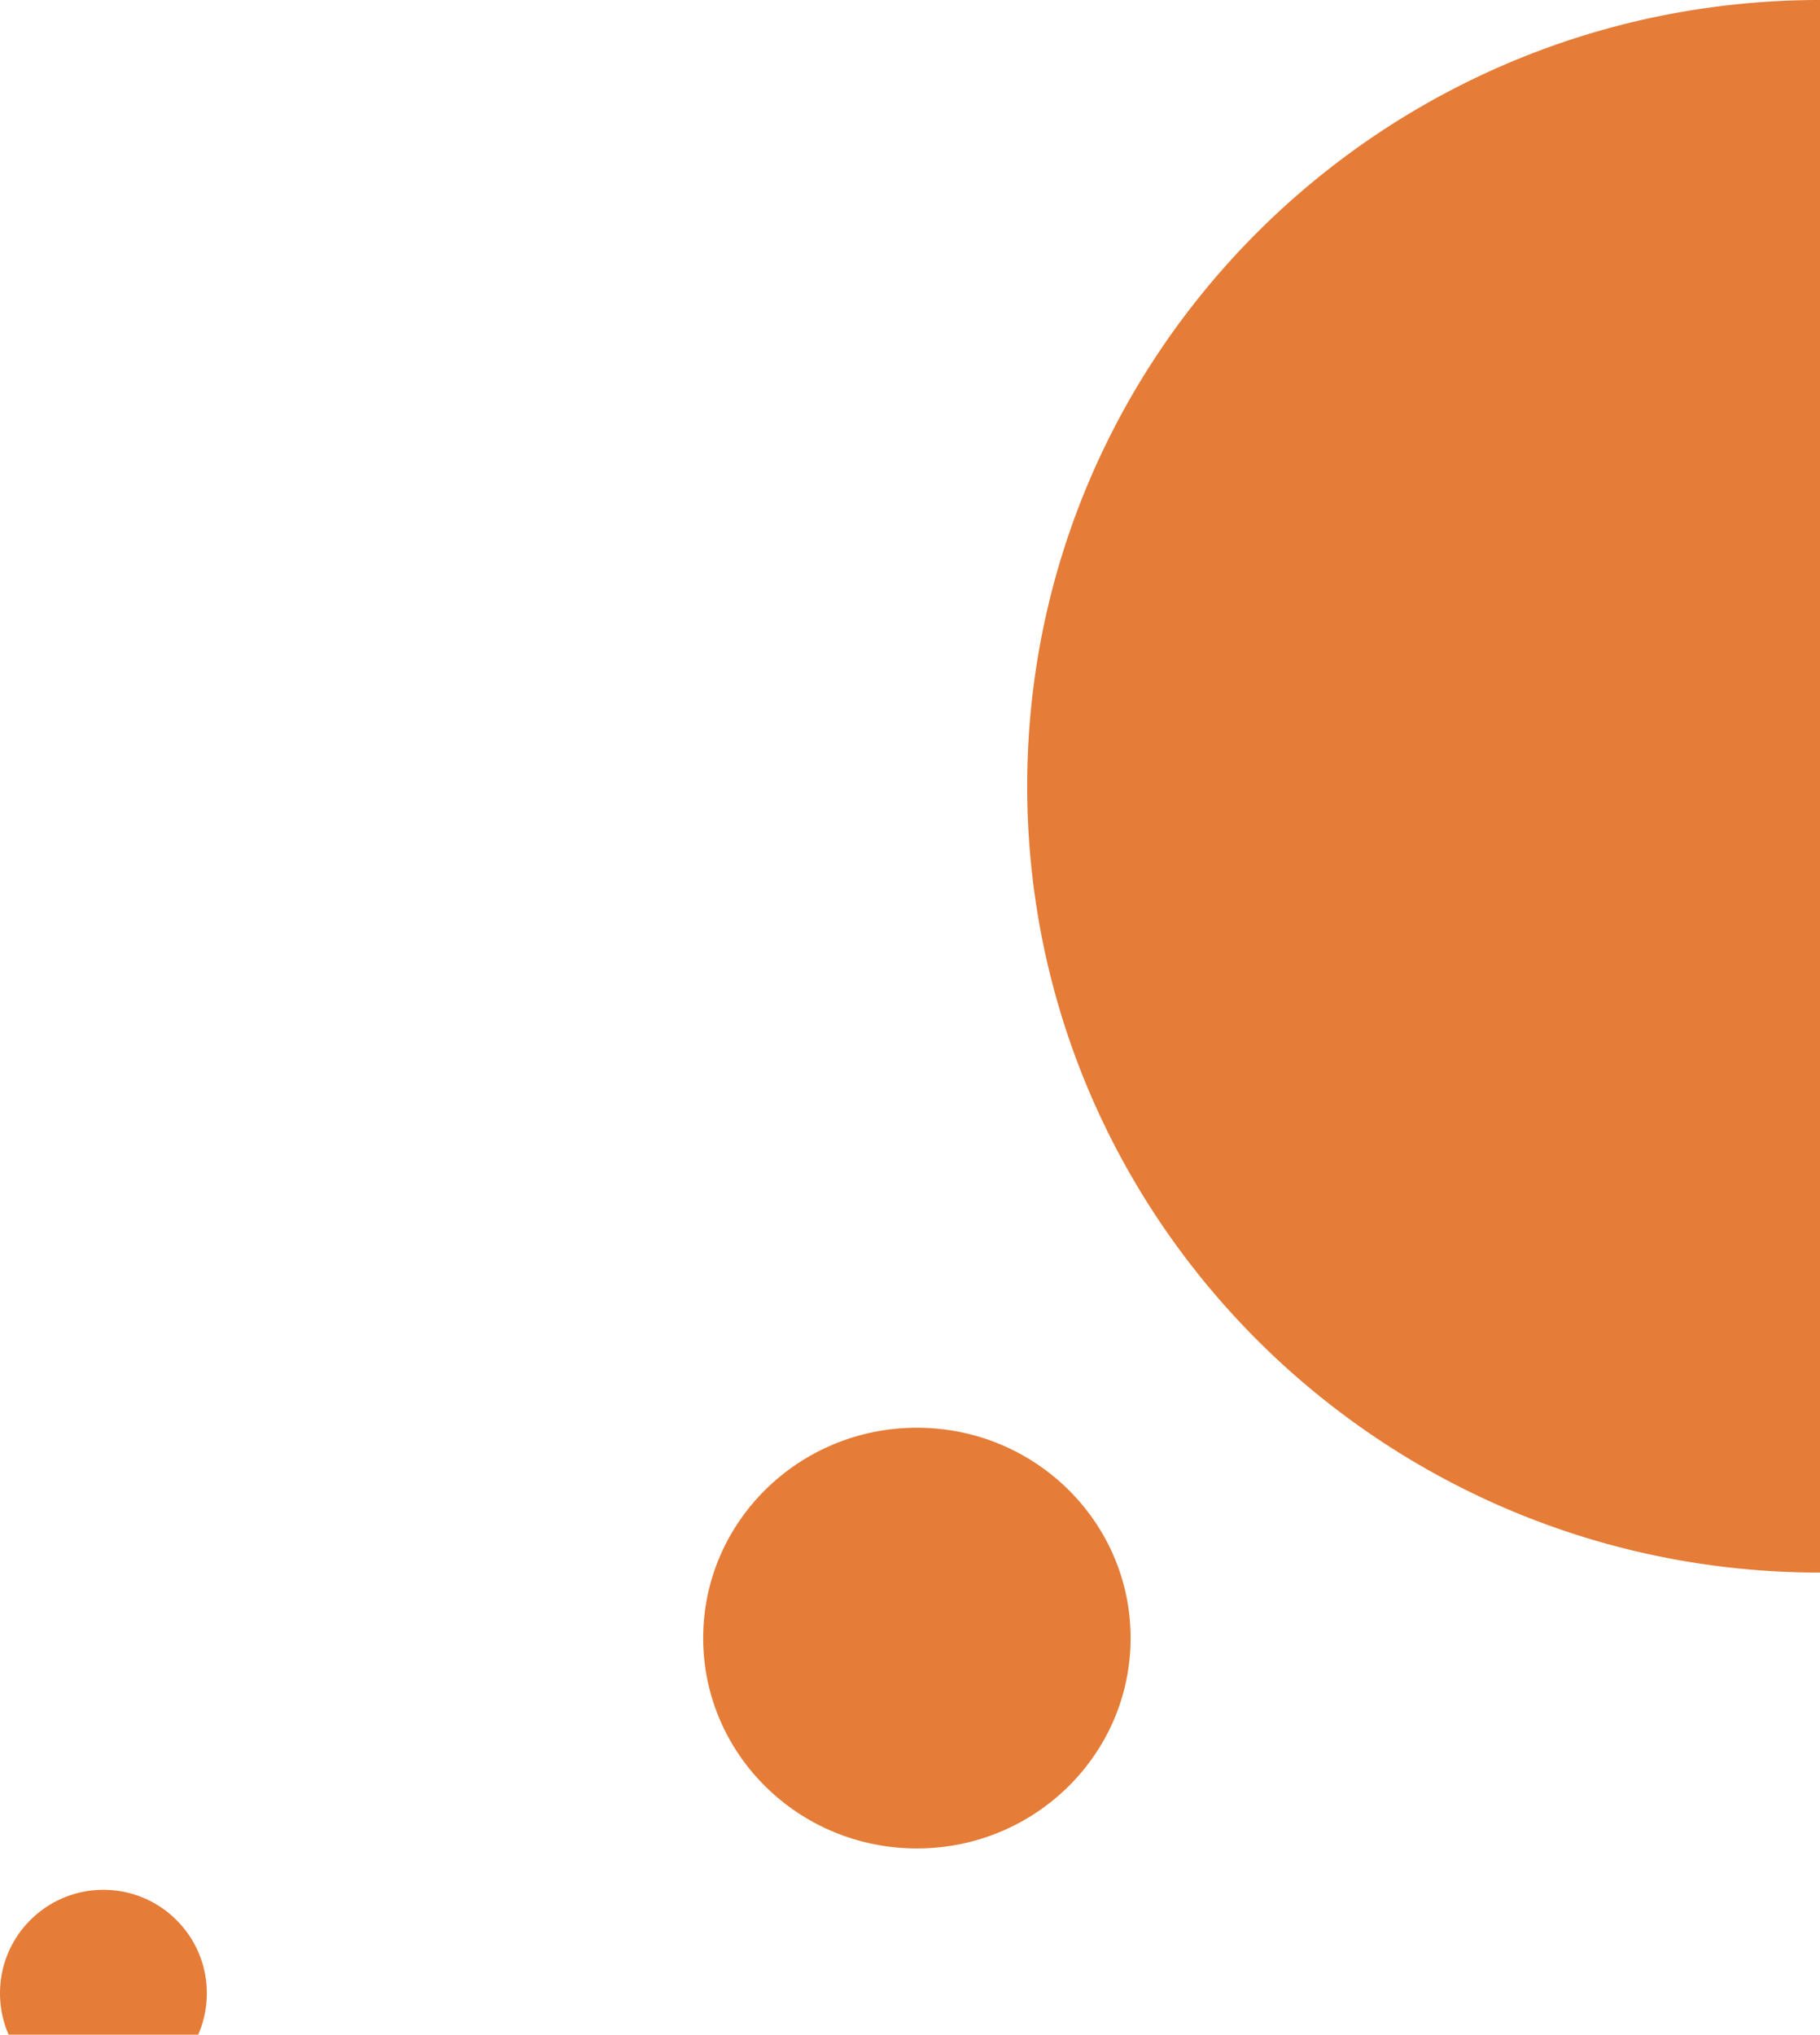 <svg xmlns="http://www.w3.org/2000/svg" width="264" height="295" viewBox="0 0 264 295"><g transform="translate(-1176 -391)"><ellipse cx="31" cy="30.5" rx="31" ry="30.5" transform="translate(1278 598)" fill="#e57c37"/><path d="M-3007.248-3619h-27.5a14.894,14.894,0,0,1-1.248-6,14.9,14.9,0,0,1,4.393-10.607A14.9,14.9,0,0,1-3021-3640a14.9,14.9,0,0,1,10.606,4.393A14.9,14.9,0,0,1-3006-3625a14.9,14.9,0,0,1-1.248,6Z" transform="translate(4212 4305)" fill="#e57c37"/><path d="M-2923-3386h-.017a116.74,116.74,0,0,1-23.16-2.315,115.153,115.153,0,0,1-21.586-6.642,115.321,115.321,0,0,1-19.534-10.511,115.594,115.594,0,0,1-17.02-13.92,115.058,115.058,0,0,1-14.042-16.872,113.689,113.689,0,0,1-10.6-19.365,112.722,112.722,0,0,1-6.7-21.4A113.884,113.884,0,0,1-3038-3500a113.884,113.884,0,0,1,2.336-22.975,112.722,112.722,0,0,1,6.7-21.4,113.689,113.689,0,0,1,10.6-19.365,115.058,115.058,0,0,1,14.042-16.872,115.594,115.594,0,0,1,17.02-13.92,115.34,115.34,0,0,1,19.534-10.511,115.153,115.153,0,0,1,21.586-6.642A116.83,116.83,0,0,1-2923-3614Z" transform="translate(4363 4005)" fill="#e57c37"/></g></svg>